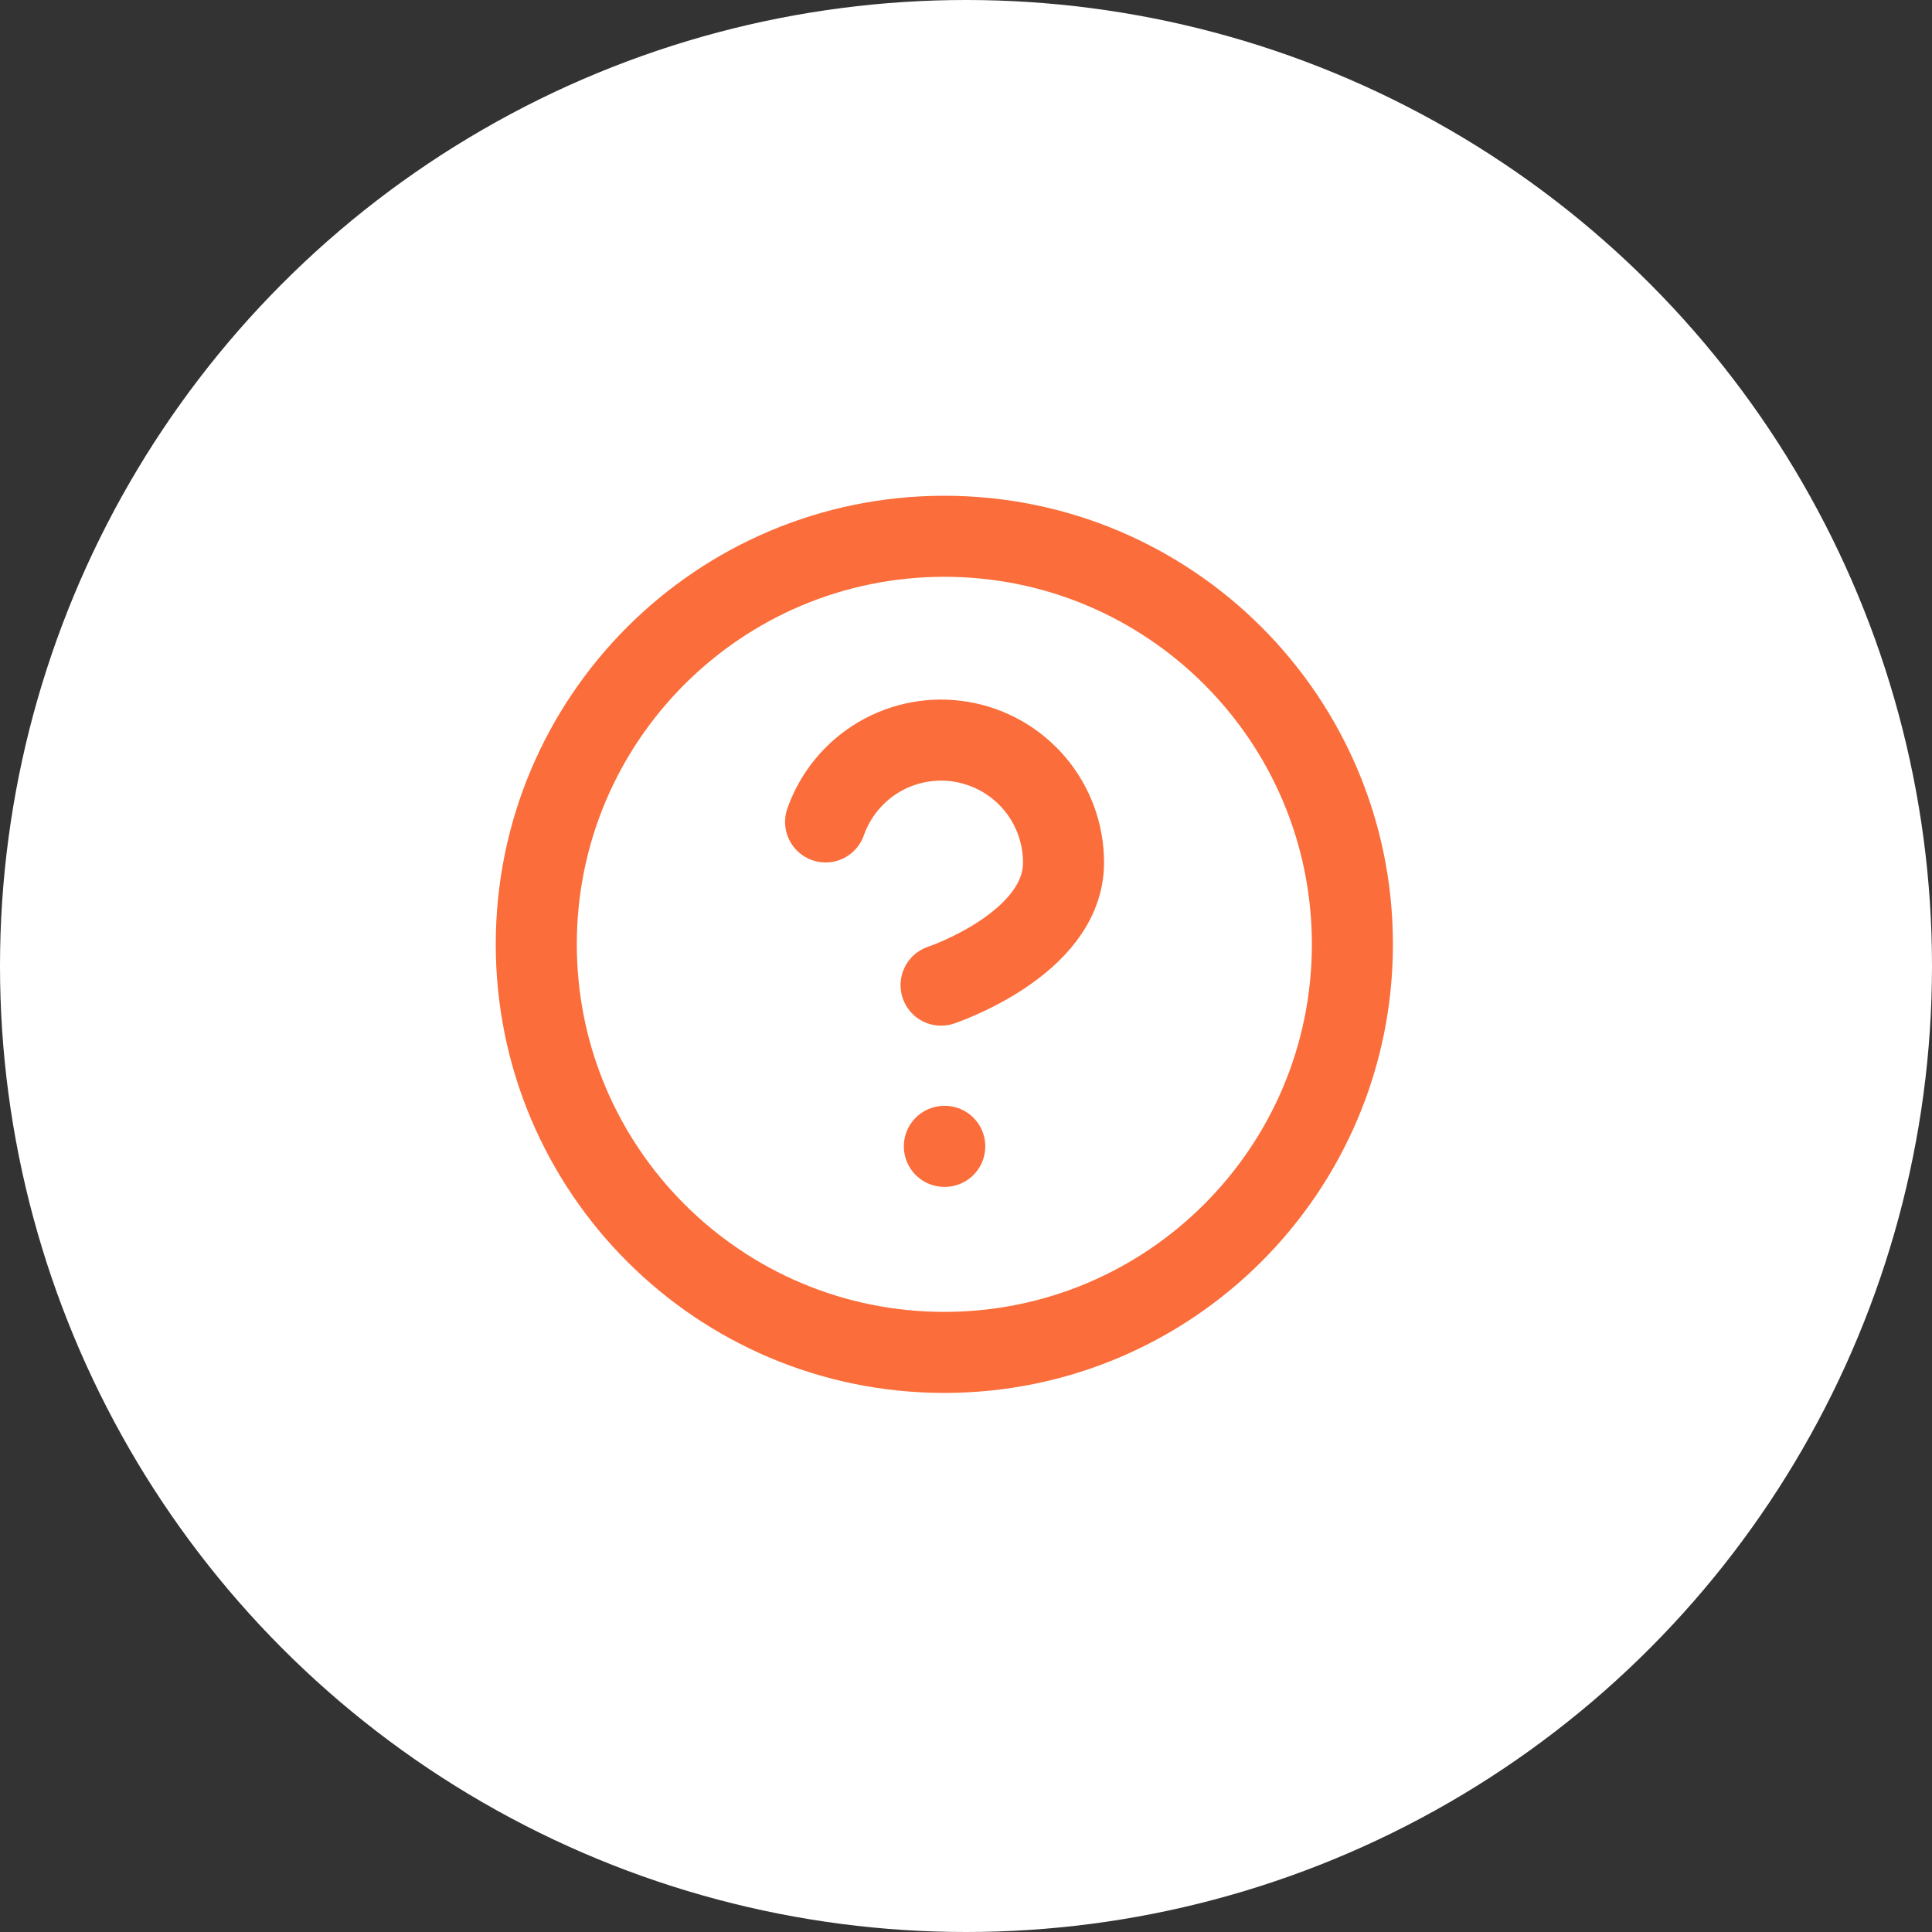 <svg width="40" height="40" viewBox="0 0 40 40" fill="none" xmlns="http://www.w3.org/2000/svg">
<rect x="0" y="0" width="40" height="40" fill="#333333" stroke="none"/>
<circle cx="20" cy="20" r="20" fill="white"/>
<path d="M19.551 28C24.218 28 28 24.217 28 19.551C28 14.885 24.218 11.103 19.551 11.103C14.885 11.103 11.103 14.885 11.103 19.551C11.103 24.217 14.885 28 19.551 28Z" stroke="#FB6D3A" stroke-width="1.678" stroke-linecap="round" stroke-linejoin="round"/>
<path d="M17.093 17.017C17.292 16.452 17.684 15.976 18.2 15.672C18.716 15.369 19.323 15.258 19.913 15.36C20.503 15.461 21.038 15.768 21.423 16.225C21.809 16.683 22.02 17.263 22.019 17.861C22.019 19.551 19.484 20.396 19.484 20.396" stroke="#FB6D3A" stroke-width="1.678" stroke-linecap="round" stroke-linejoin="round"/>
<path d="M19.552 23.734H19.56" stroke="#FB6D3A" stroke-width="1.678" stroke-linecap="round" stroke-linejoin="round"/>
</svg>
